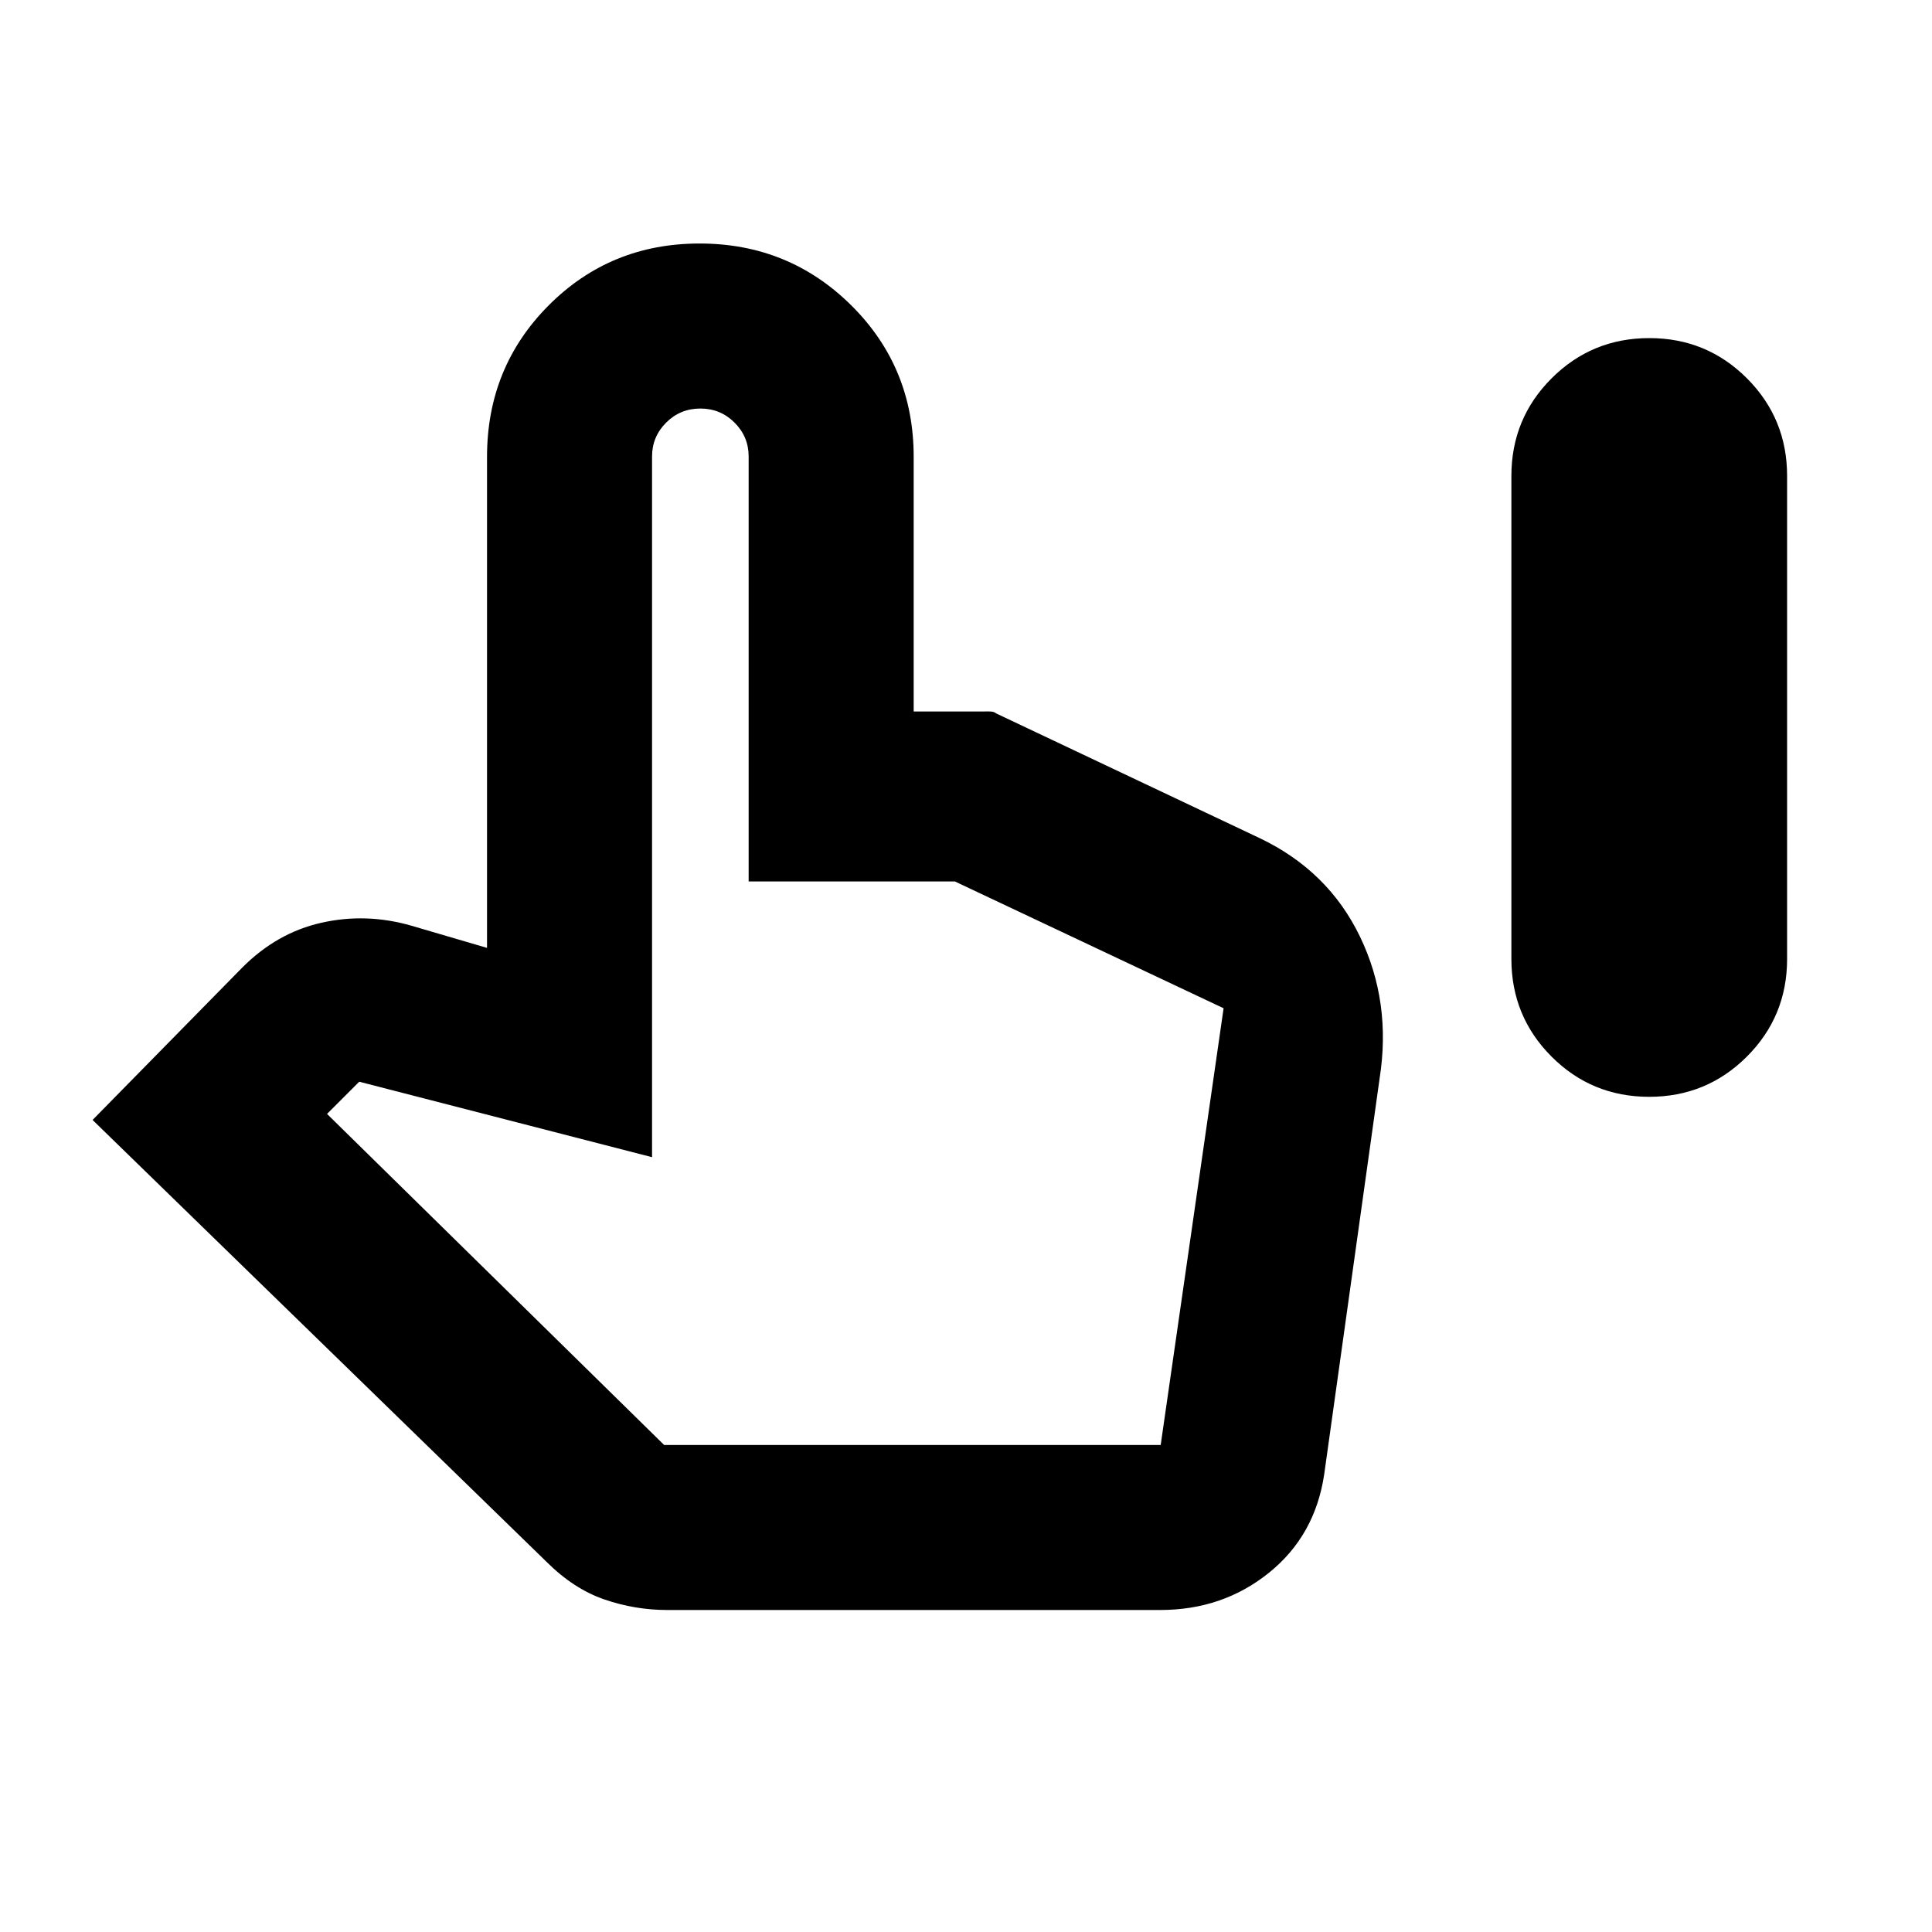 <svg xmlns="http://www.w3.org/2000/svg" height="20" viewBox="0 -960 960 960" width="20"><path d="M819.47-415q-28.55 0-48.51-19.98Q751-454.96 751-483.5v-240q0-28.54 19.99-48.52Q790.98-792 819.53-792t48.51 19.98Q888-752.04 888-723.5v240q0 28.54-19.99 48.52Q848.02-415 819.47-415ZM331.5-160q-15.9 0-31.16-5.23T271.5-184L46-403.5l74.2-75.54q17.3-17.46 39.55-22.46 22.25-5 44.75 1.5l37.5 11v-244q0-44.52 30.63-75.26 30.64-30.74 75-30.74Q392-839 423-808.26q31 30.74 31 75.26v126.53h33q2 0 4.5-.01 2.5 0 3.5.98l131 62q34 16.24 49.75 48.87Q691.5-462 685.5-424L658-227.5q-4.5 30.5-27.46 49T576.5-160h-245Zm-1.5-82h246.74L608-459l-133.5-63H372v-211.18q0-9.82-7-16.82t-17-7q-10 0-17 7t-7 16.83V-385l-145.5-37.5-16 16L330-242Zm0 0h-.05H576.5 330Z"/></svg>